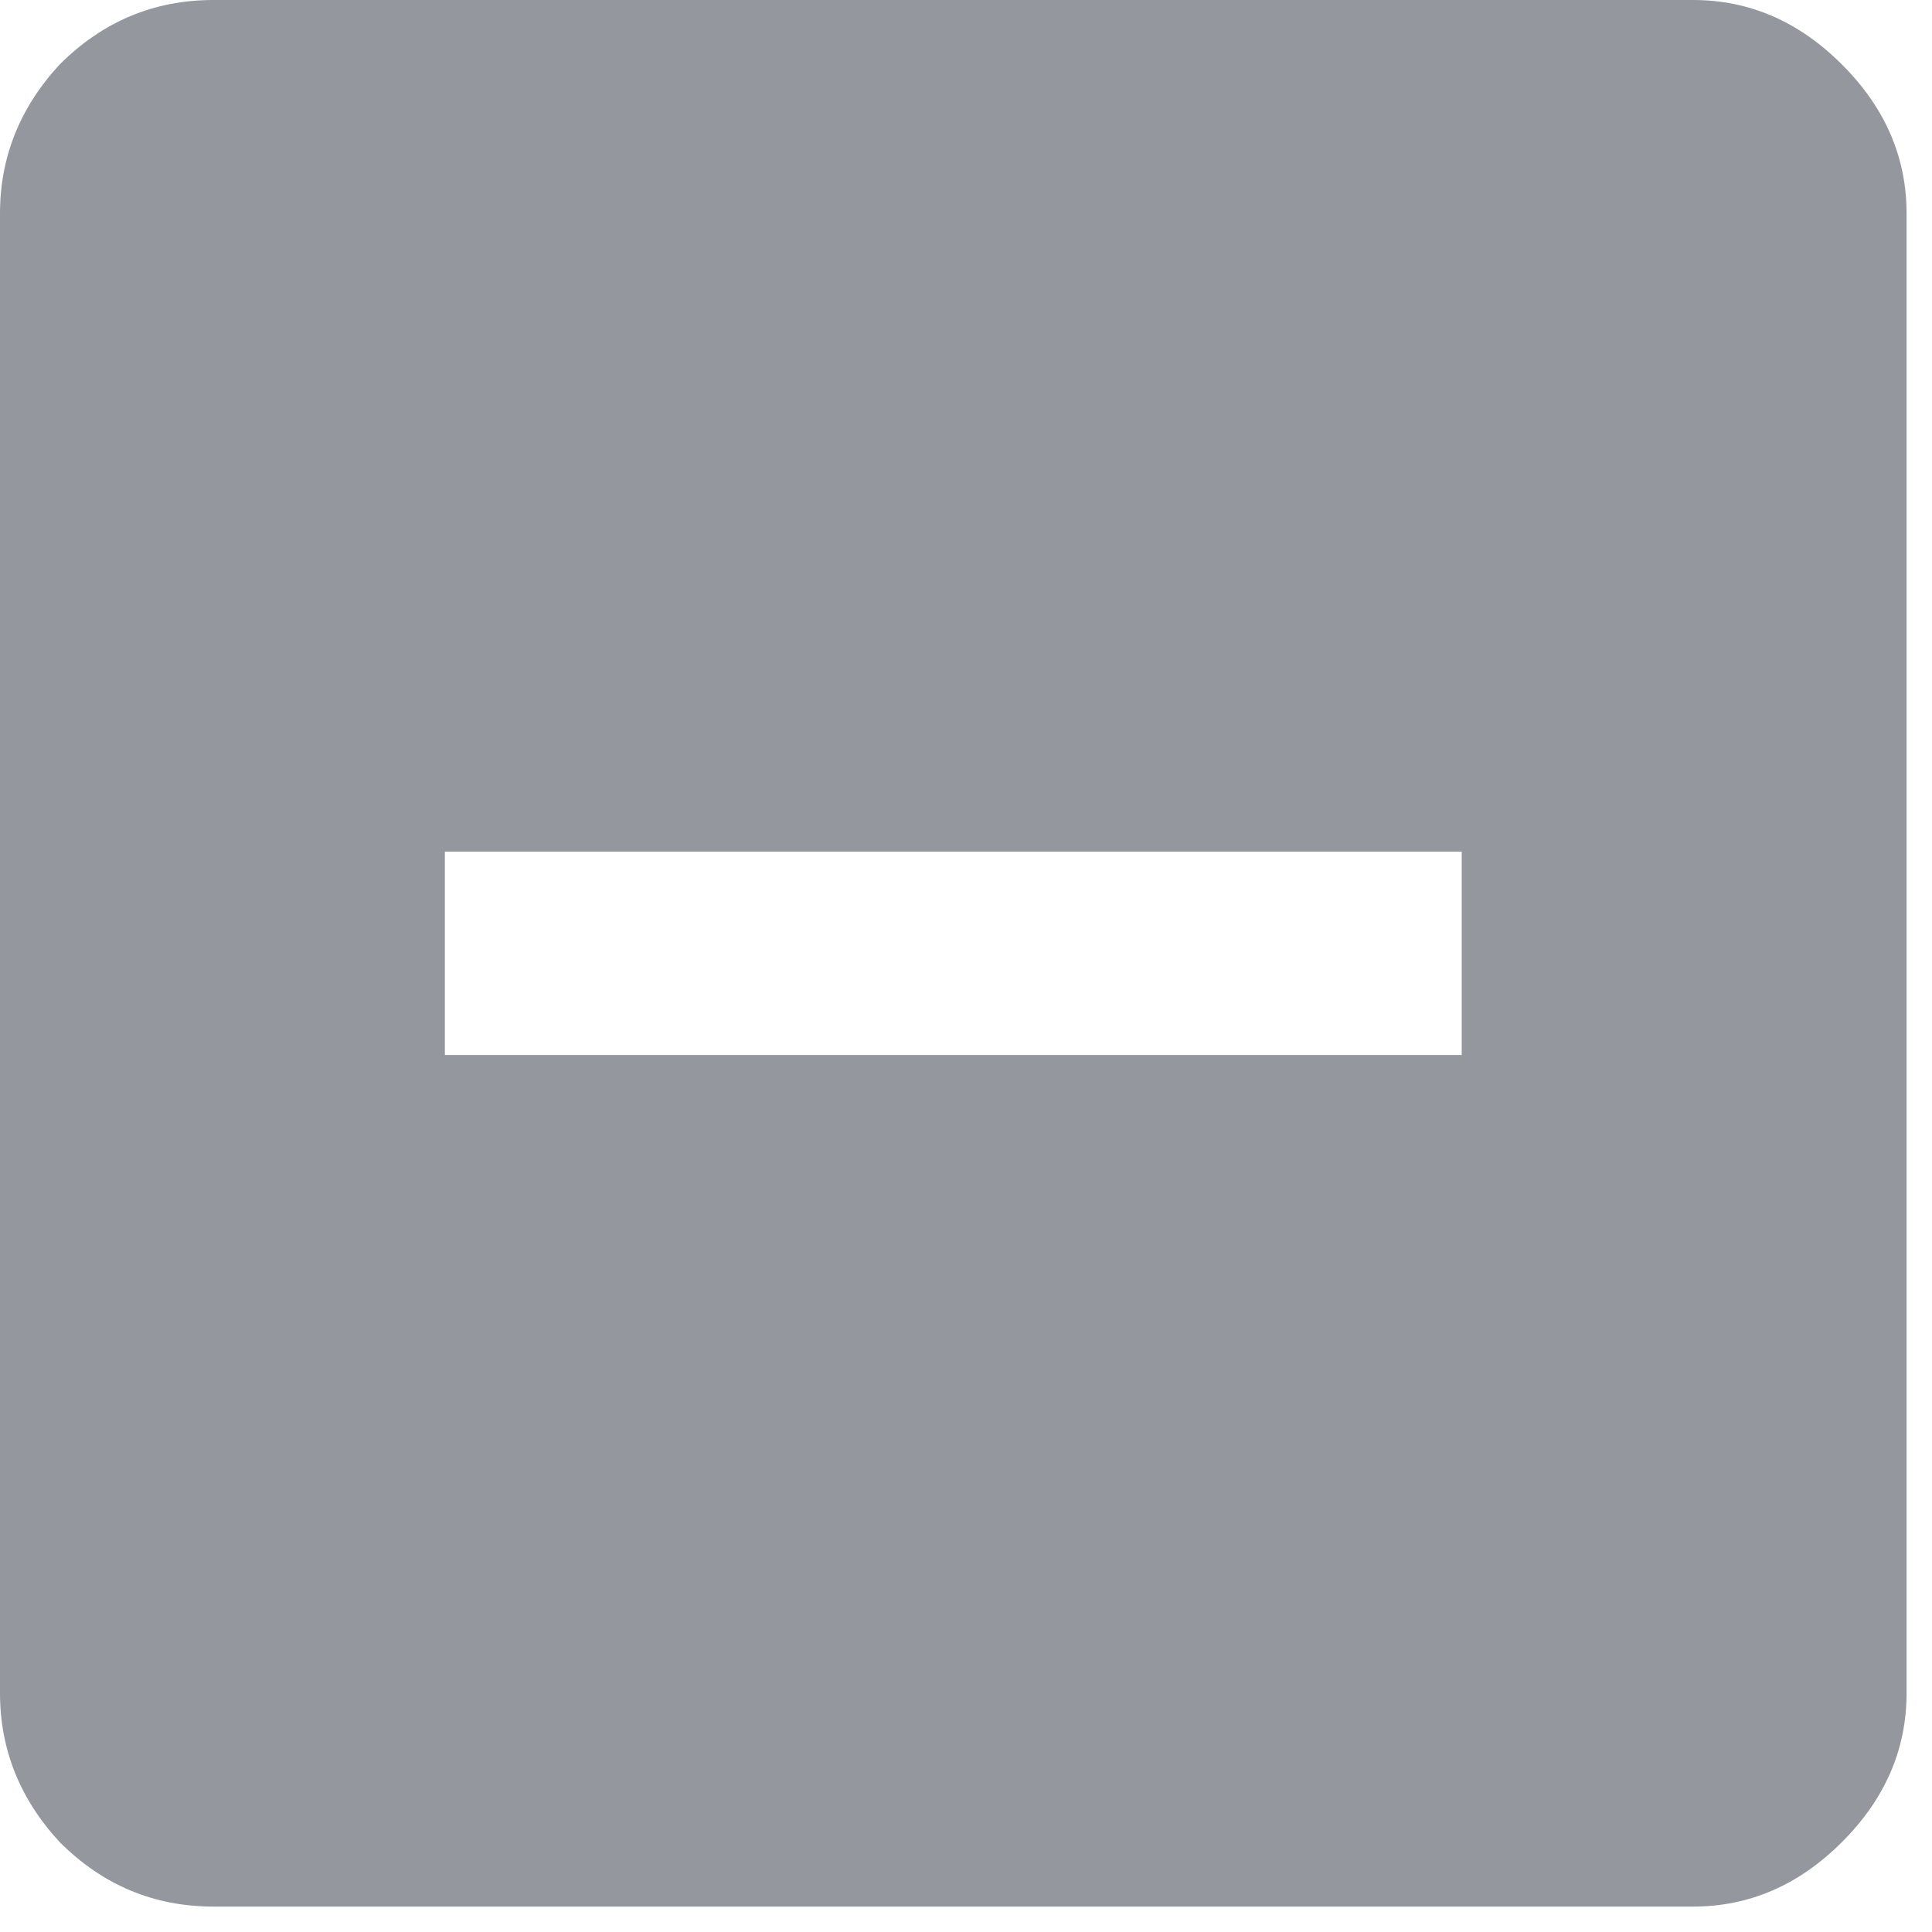 <svg width="38" height="38" viewBox="0 0 38 38" fill="none" xmlns="http://www.w3.org/2000/svg">
<g opacity="0.5">
<path fill-rule="evenodd" clip-rule="evenodd" d="M36.23 1.27C35.384 0.423 34.408 0 33.301 0H4.199C3.027 0 2.018 0.423 1.172 1.27C0.391 2.116 0 3.092 0 4.199V33.301C0 34.408 0.391 35.384 1.172 36.23C2.018 37.077 3.027 37.5 4.199 37.5H33.301C34.408 37.5 35.384 37.077 36.23 36.23C37.077 35.384 37.5 34.408 37.5 33.301V4.199C37.5 3.092 37.077 2.116 36.23 1.27ZM28.75 16.75H8.75V20.75H28.75V16.75Z" fill="#2B3040"/>
</g>
</svg>

